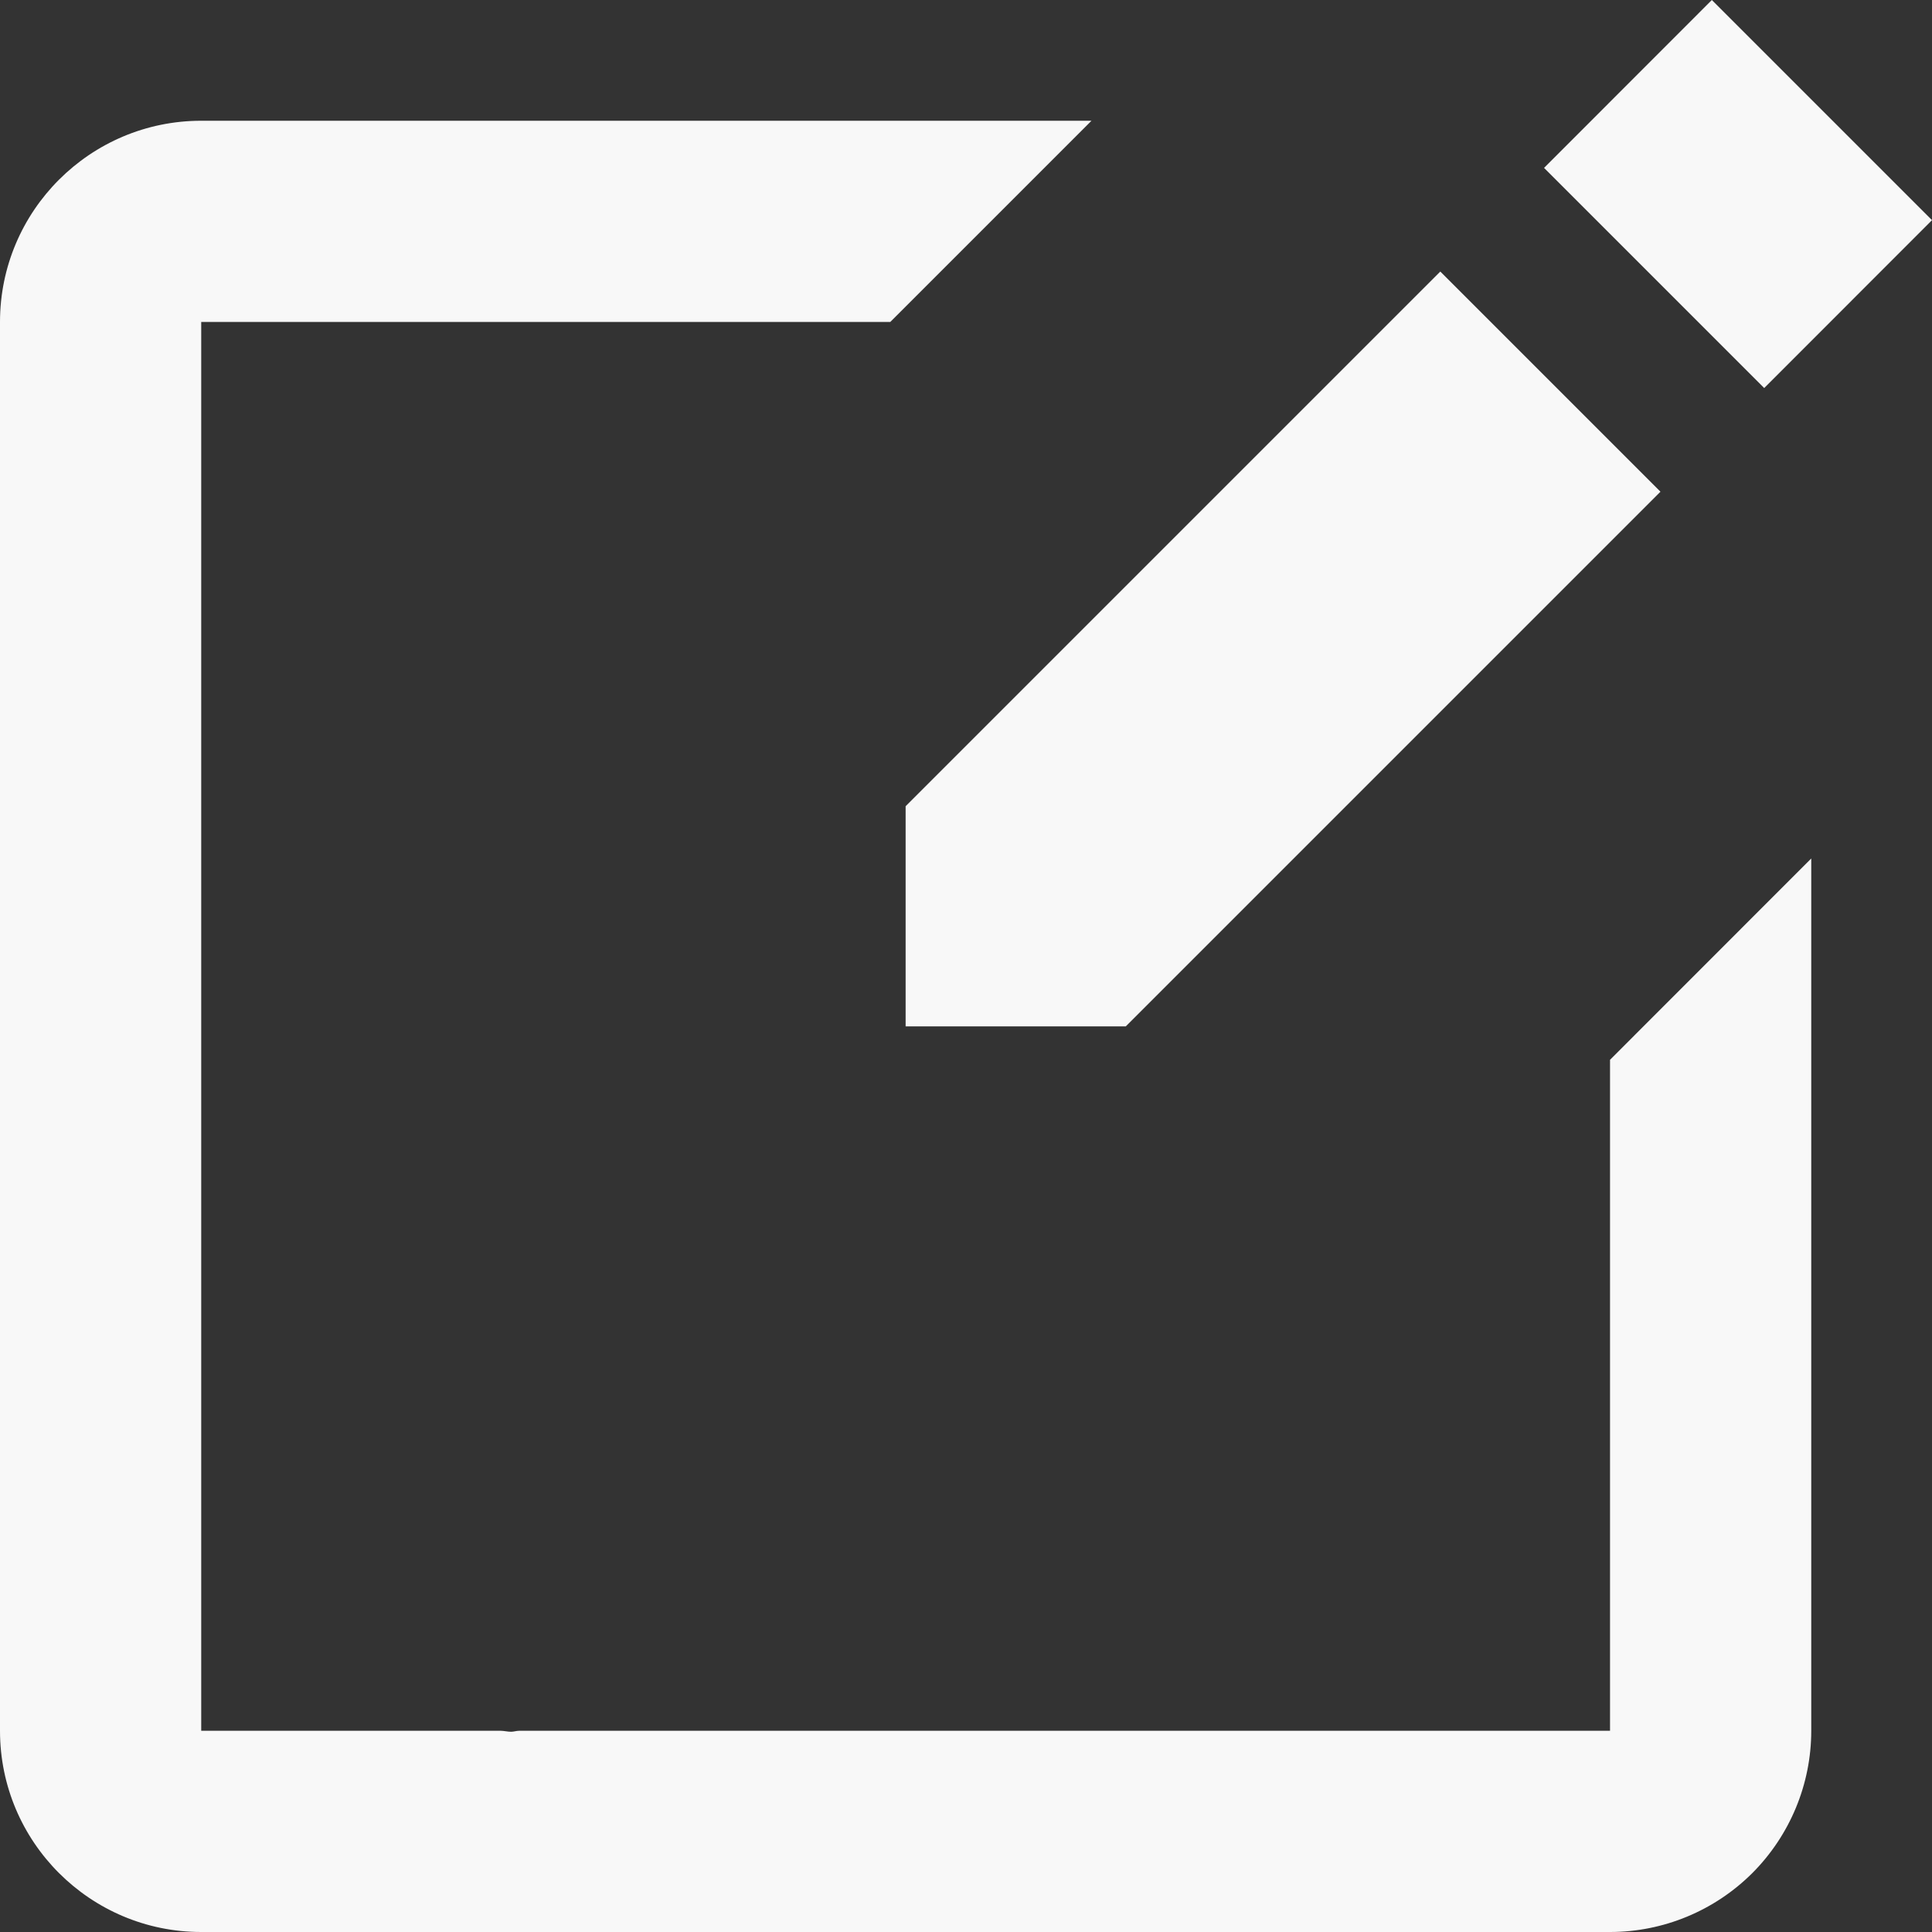 <svg width="20" height="20" viewBox="0 0 20 20" fill="none" xmlns="http://www.w3.org/2000/svg">
<rect x="0" y="0" width="20" height="20" fill="#333333" stroke="none"/>
<path d="M17.721 0L20 2.279L18.263 4.017L15.984 1.738L17.721 0ZM9.375 10.625H11.654L17.189 5.09L14.91 2.811L9.375 8.346V10.625Z" fill="#F8F8F8"/>
<path d="M16.667 17.917H5.373C5.346 17.917 5.318 17.927 5.291 17.927C5.256 17.927 5.222 17.918 5.186 17.917H2.083V3.333H9.216L11.299 1.25H2.083C0.934 1.25 0 2.183 0 3.333V17.917C0 19.067 0.934 20 2.083 20H16.667C17.219 20 17.749 19.78 18.14 19.39C18.53 18.999 18.75 18.469 18.75 17.917V8.887L16.667 10.971V17.917Z" fill="#F8F8F8"/>
</svg>
